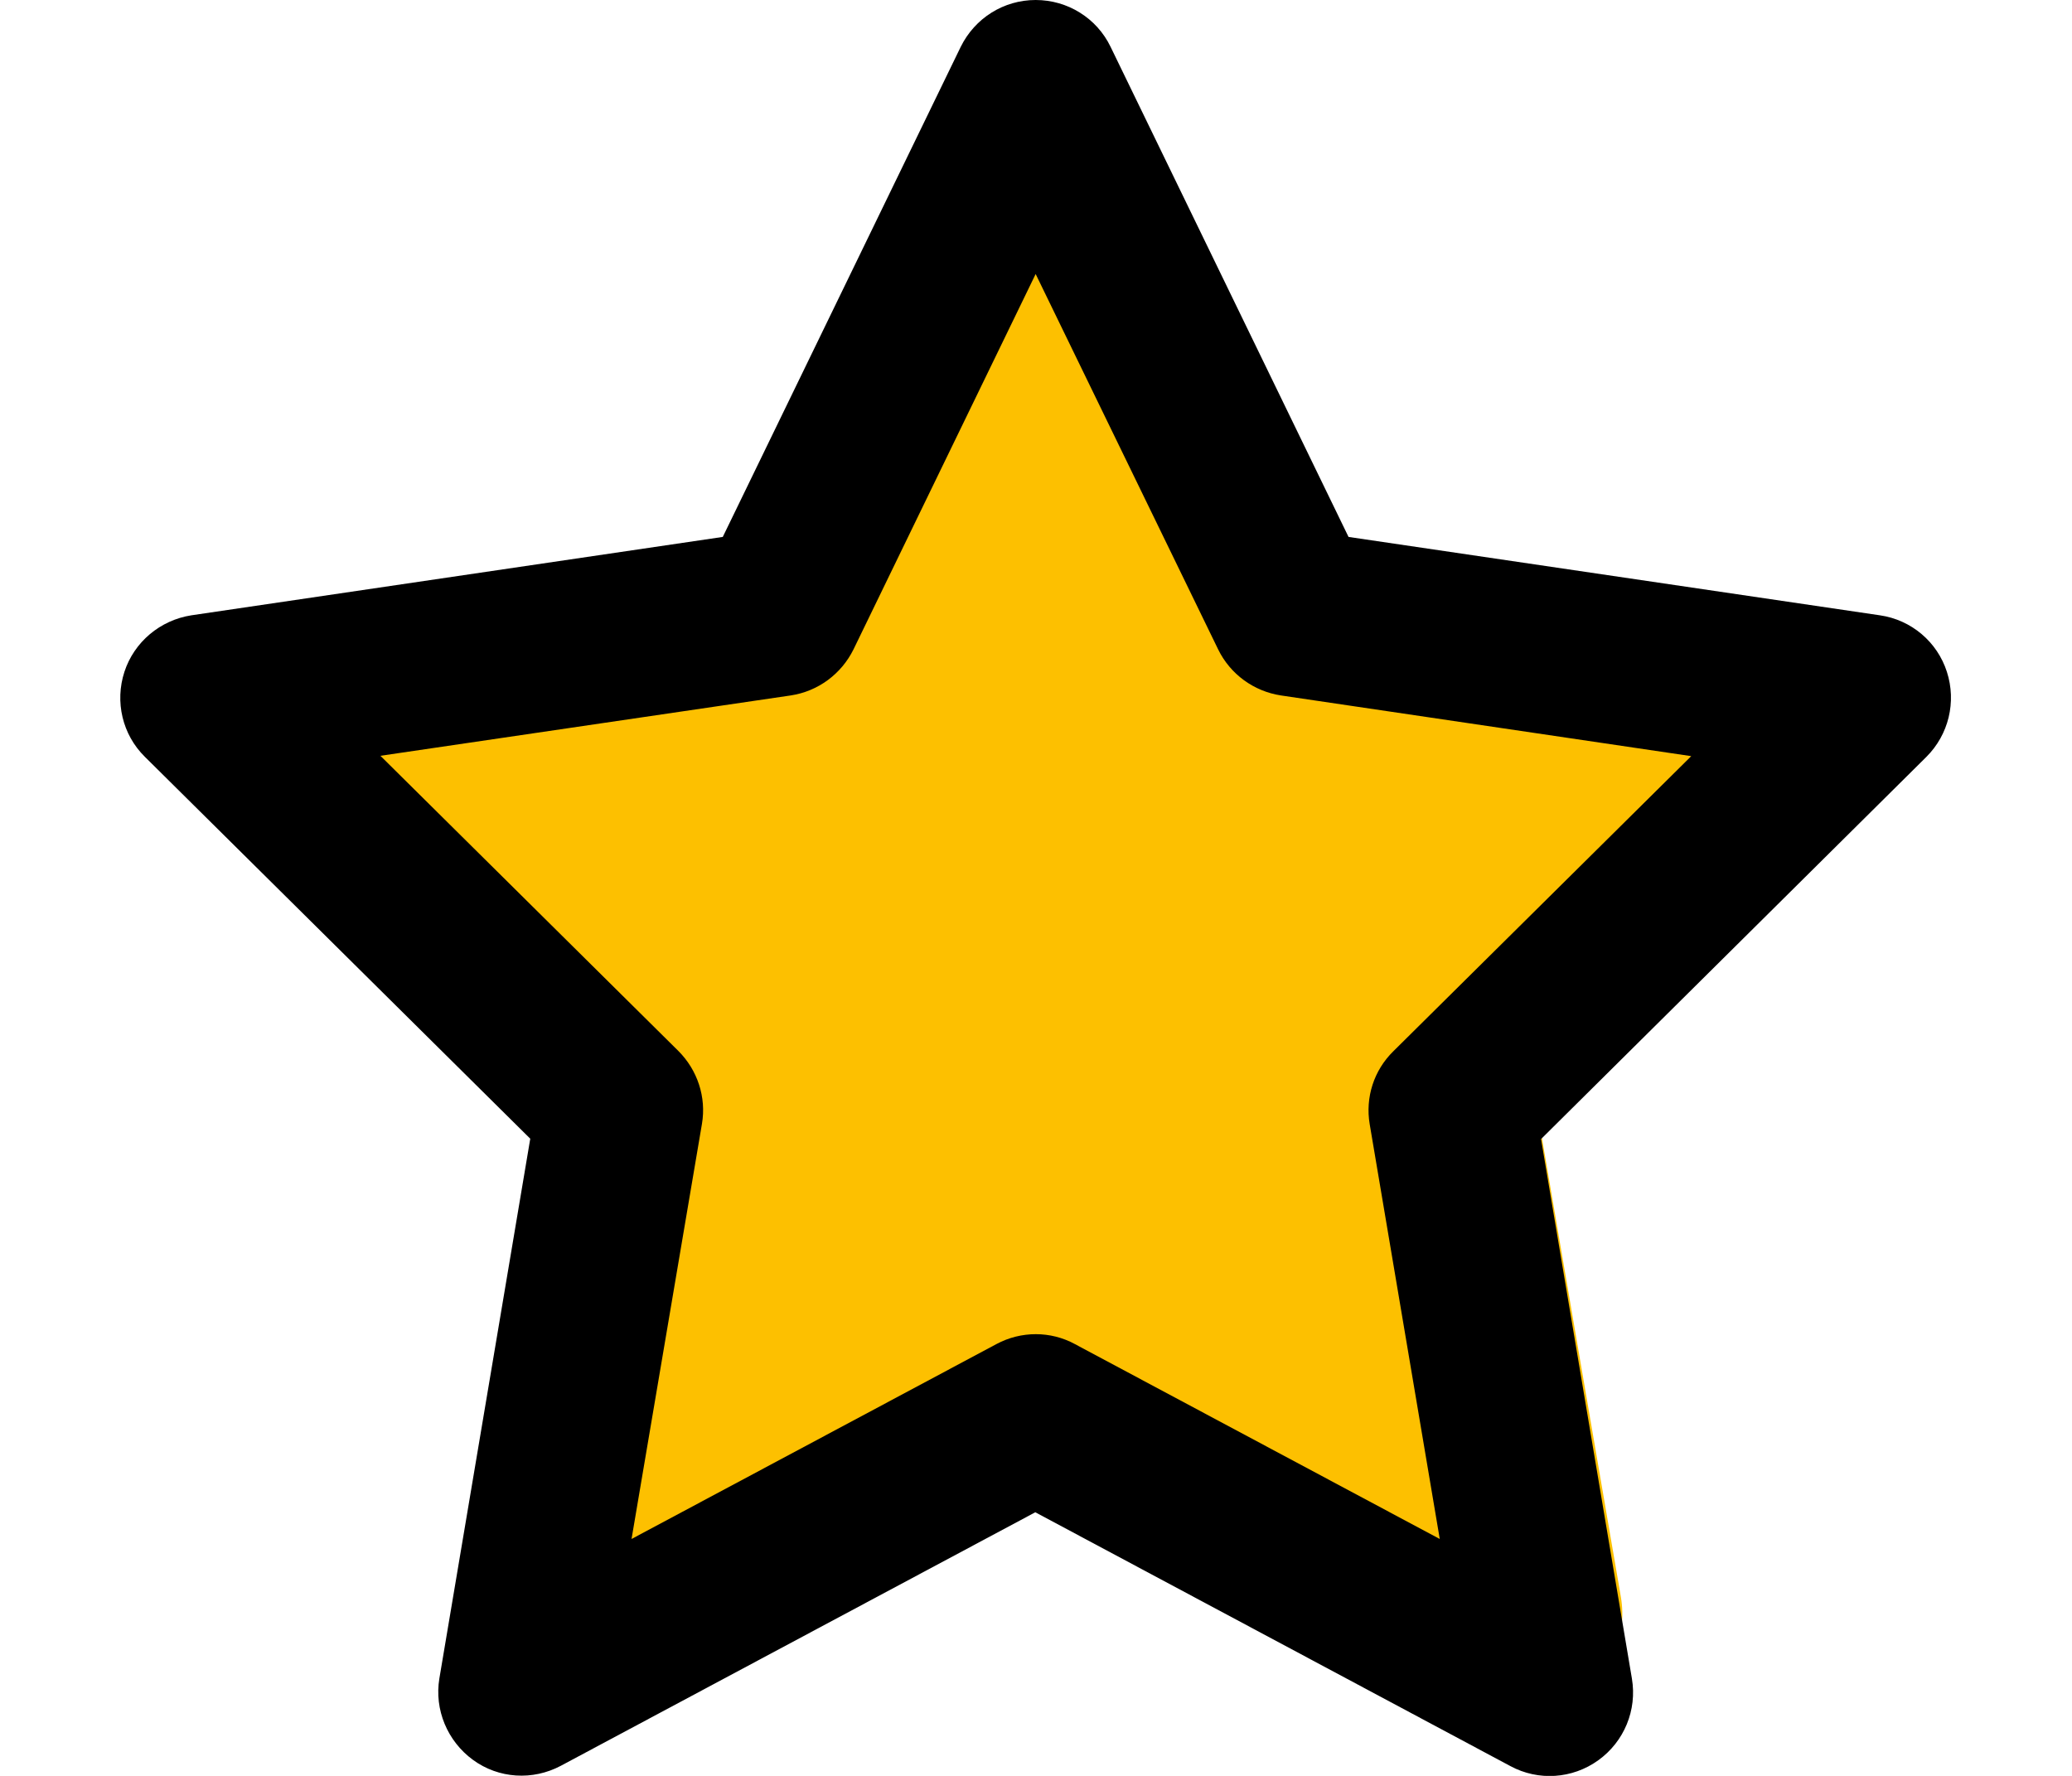 <svg xmlns="http://www.w3.org/2000/svg" height="12" width="14" viewBox="0 0 576 512">
 <!--!Font Awesome Free 6.5.1 by @fontawesome - https://fontawesome.com License - https://fontawesome.com/license/free Copyright 2023 Fonticons, Inc.-->

 <g class="layer">
  <path d="M319.16,37.66c-4.98,-10.18 -15.5,-16.66 -27.05,-16.66s-21.98,6.48 -27.05,16.66l-60.4,122.48l-134.9,19.63c-11.27,1.67 -20.67,9.44 -24.14,20.09s-0.66,22.4 7.42,30.27l97.89,95.45l-23.11,134.89c-1.88,11.11 2.82,22.4 12.12,28.98s21.61,7.41 31.75,2.13l120.53,-63.42l120.53,63.42c10.15,5.28 22.45,4.54 31.75,-2.13s14,-17.87 12.12,-28.98l-23.2,-134.89l97.89,-95.45c8.08,-7.87 10.99,-19.63 7.42,-30.27s-12.87,-18.42 -24.14,-20.09l-134.99,-19.63l-60.4,-122.48z" fill="#fdc000" id="svg_1"/>
  <path d="M287.9,0c9.2,0 17.6,5.2 21.6,13.5l68.6,141.3l153.2,22.6c9,1.3 16.5,7.6 19.3,16.3s0.5,18.1 -5.9,24.5l-111.1,110.2l26.2,155.6c1.5,9 -2.2,18.1 -9.7,23.5s-17.3,6 -25.3,1.7l-137,-73.2l-136.8,73.1c-8.1,4.3 -17.9,3.7 -25.3,-1.7s-11.2,-14.5 -9.7,-23.5l26.2,-155.6l-111.1,-110.1c-6.5,-6.4 -8.7,-15.9 -5.9,-24.5s10.3,-14.9 19.3,-16.3l153.2,-22.6l68.6,-141.3c4.1,-8.3 12.4,-13.5 21.6,-13.5zm0,79l-52.5,108.2c-3.5,7.1 -10.2,12.1 -18.1,13.3l-118.3,17.4l85.9,85.1c5.5,5.5 8.1,13.3 6.8,21l-20.3,119.7l105.2,-56.2c7.1,-3.8 15.6,-3.8 22.6,0l105.2,56.2l-20.2,-119.6c-1.3,-7.7 1.2,-15.5 6.8,-21l85.9,-85.1l-118.3,-17.5c-7.8,-1.2 -14.6,-6.1 -18.1,-13.3l-52.6,-108.2z" id="svg_2"/>
 </g>
</svg>